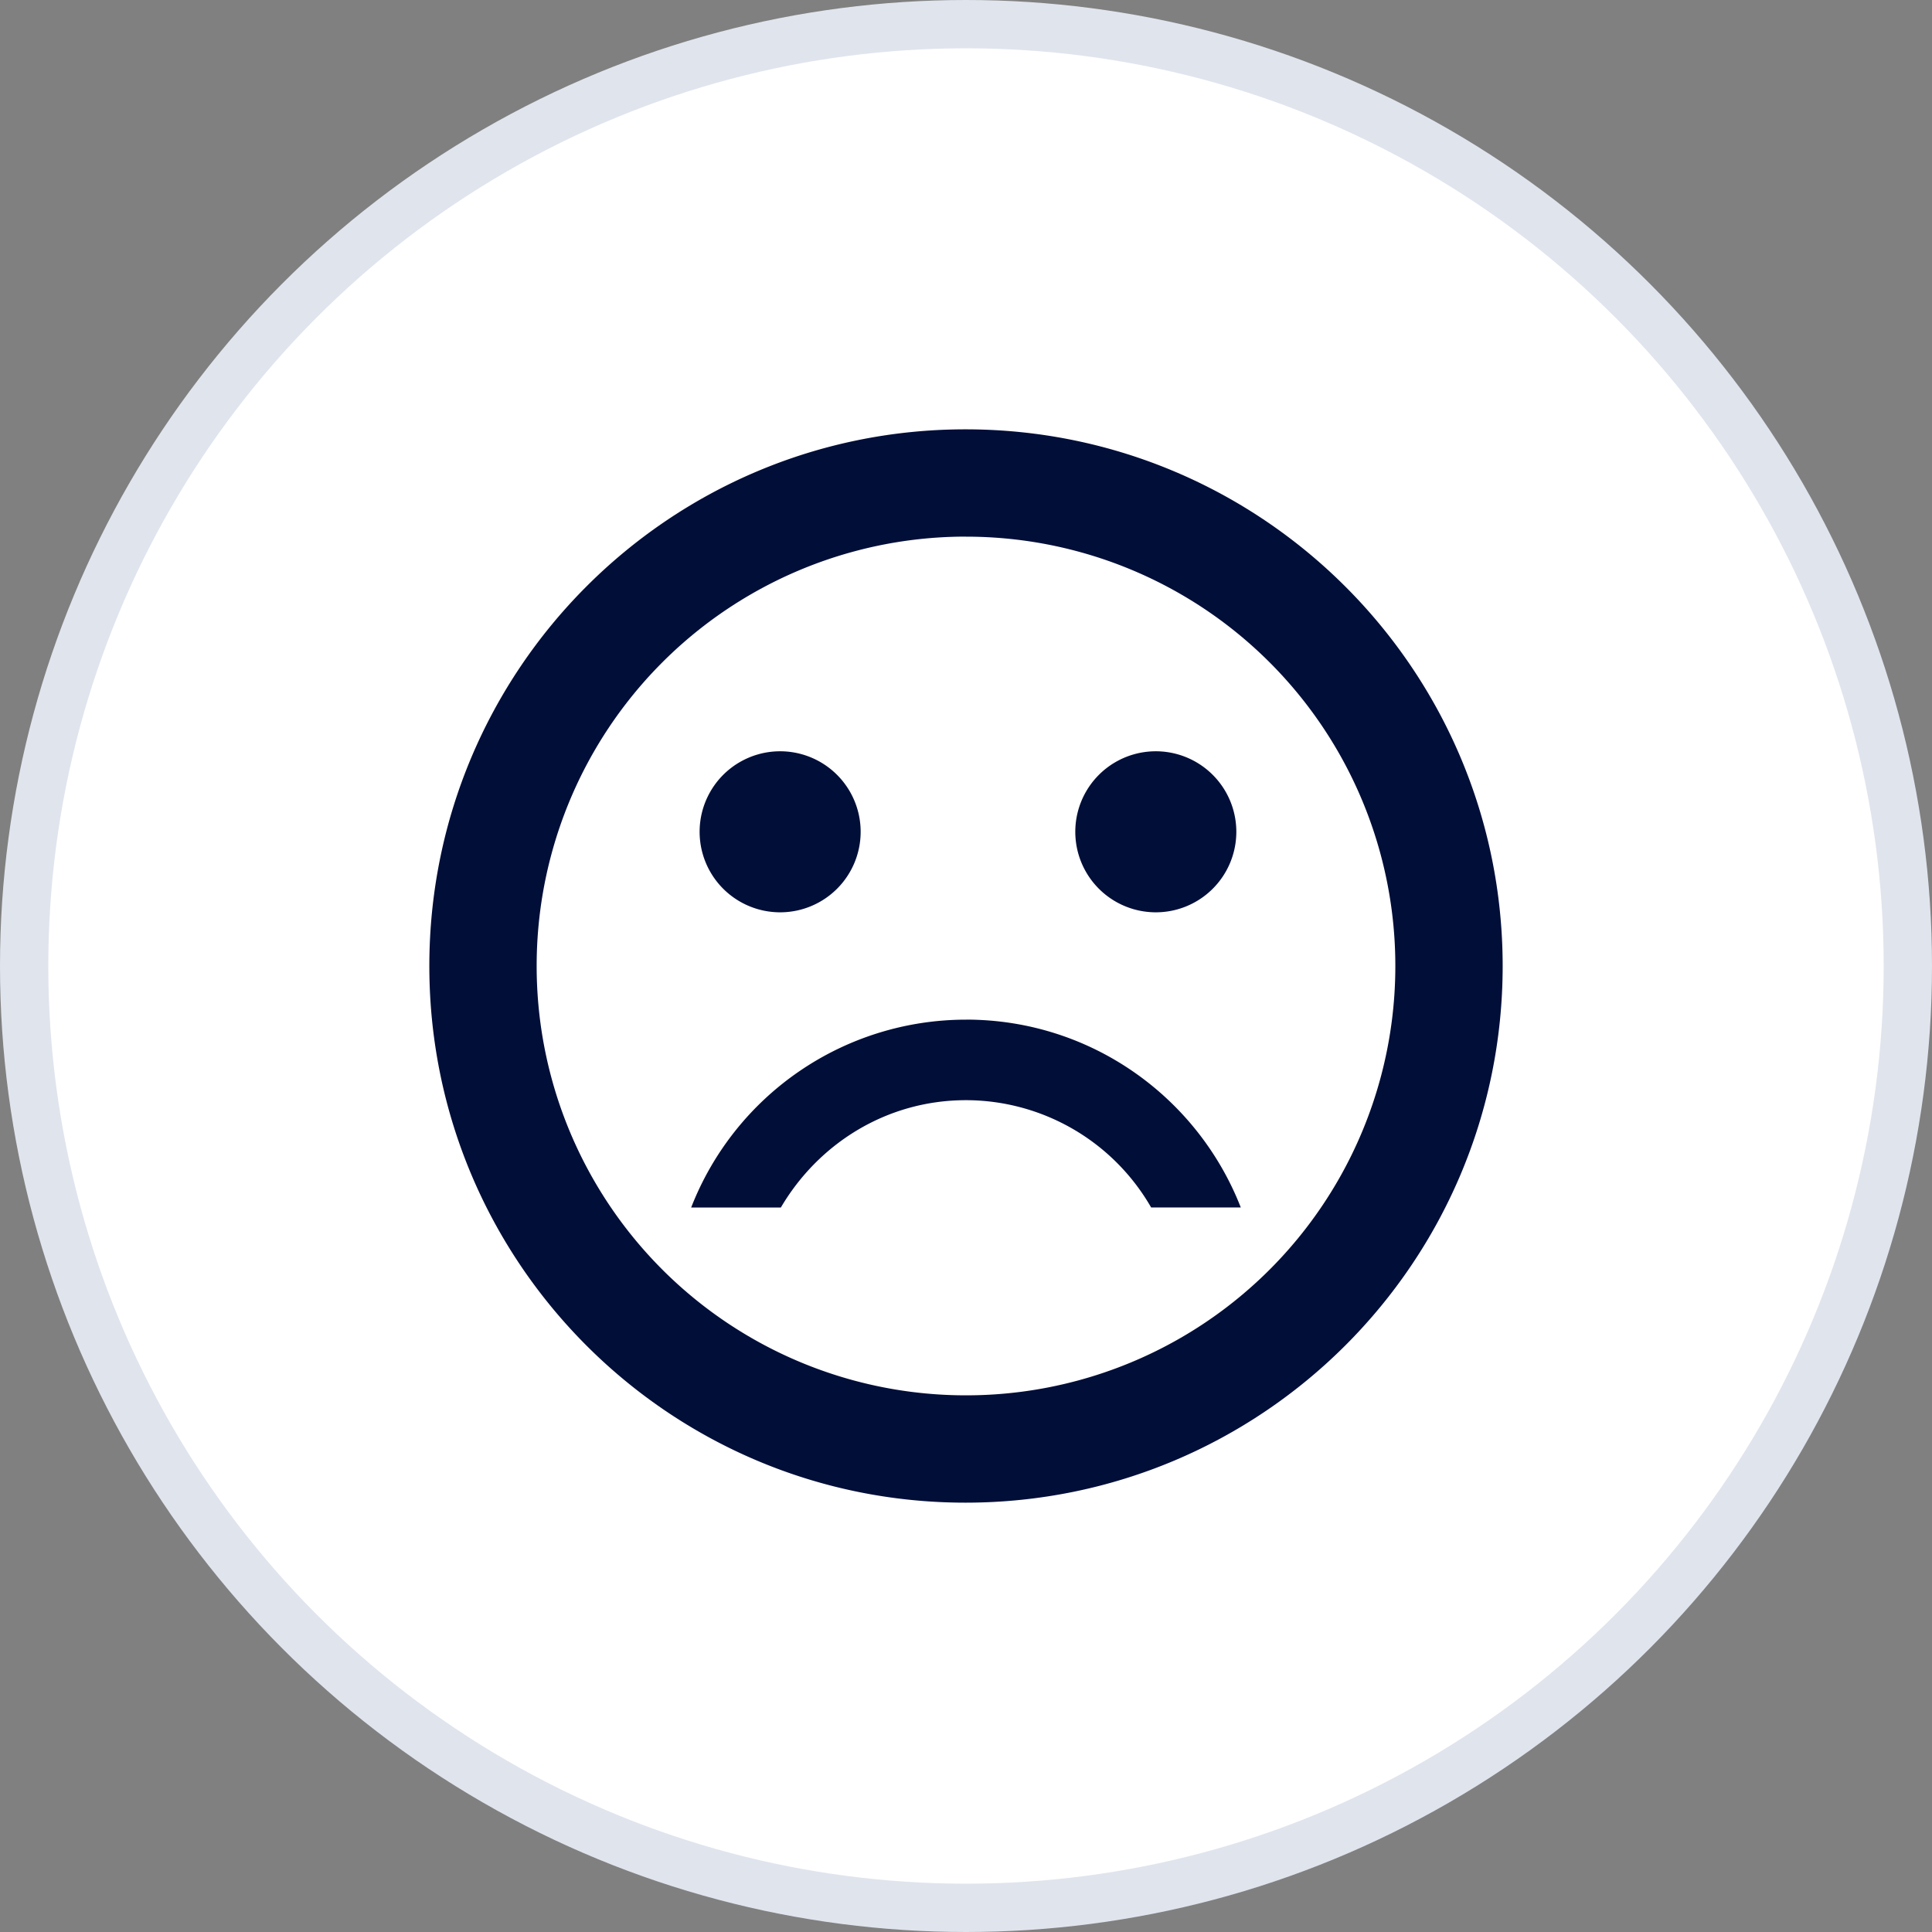 <svg width="40" height="40" viewBox="0 0 40 40" xmlns="http://www.w3.org/2000/svg">
    <rect x="0" y="0" width="40" height="40" fill="#808080" stroke="none"/>
    <g fill="none" fill-rule="evenodd">
        <circle stroke="#E0E4ED" fill="#FFF" cx="20" cy="20" r="19.5"/>
        <path d="M19.989 8.889c6.144 0 11.122 4.978 11.122 11.111 0 6.133-4.978 11.111-11.122 11.111-6.133 0-11.1-4.978-11.1-11.111 0-6.133 4.967-11.111 11.1-11.111zM20 11.11A8.886 8.886 0 0 0 11.111 20 8.886 8.886 0 0 0 20 28.889 8.886 8.886 0 0 0 28.889 20 8.886 8.886 0 0 0 20 11.111zm0 10c2.589 0 4.8 1.611 5.689 3.889h-1.856A4.427 4.427 0 0 0 20 22.778c-1.644 0-3.056.9-3.833 2.222H14.31A6.106 6.106 0 0 1 20 21.111zm3.889-5.555a1.667 1.667 0 1 1 0 3.333 1.667 1.667 0 0 1 0-3.333zm-7.778 0a1.667 1.667 0 1 1 0 3.333 1.667 1.667 0 0 1 0-3.333z" fill="#000E38"/>
    </g>
</svg>
